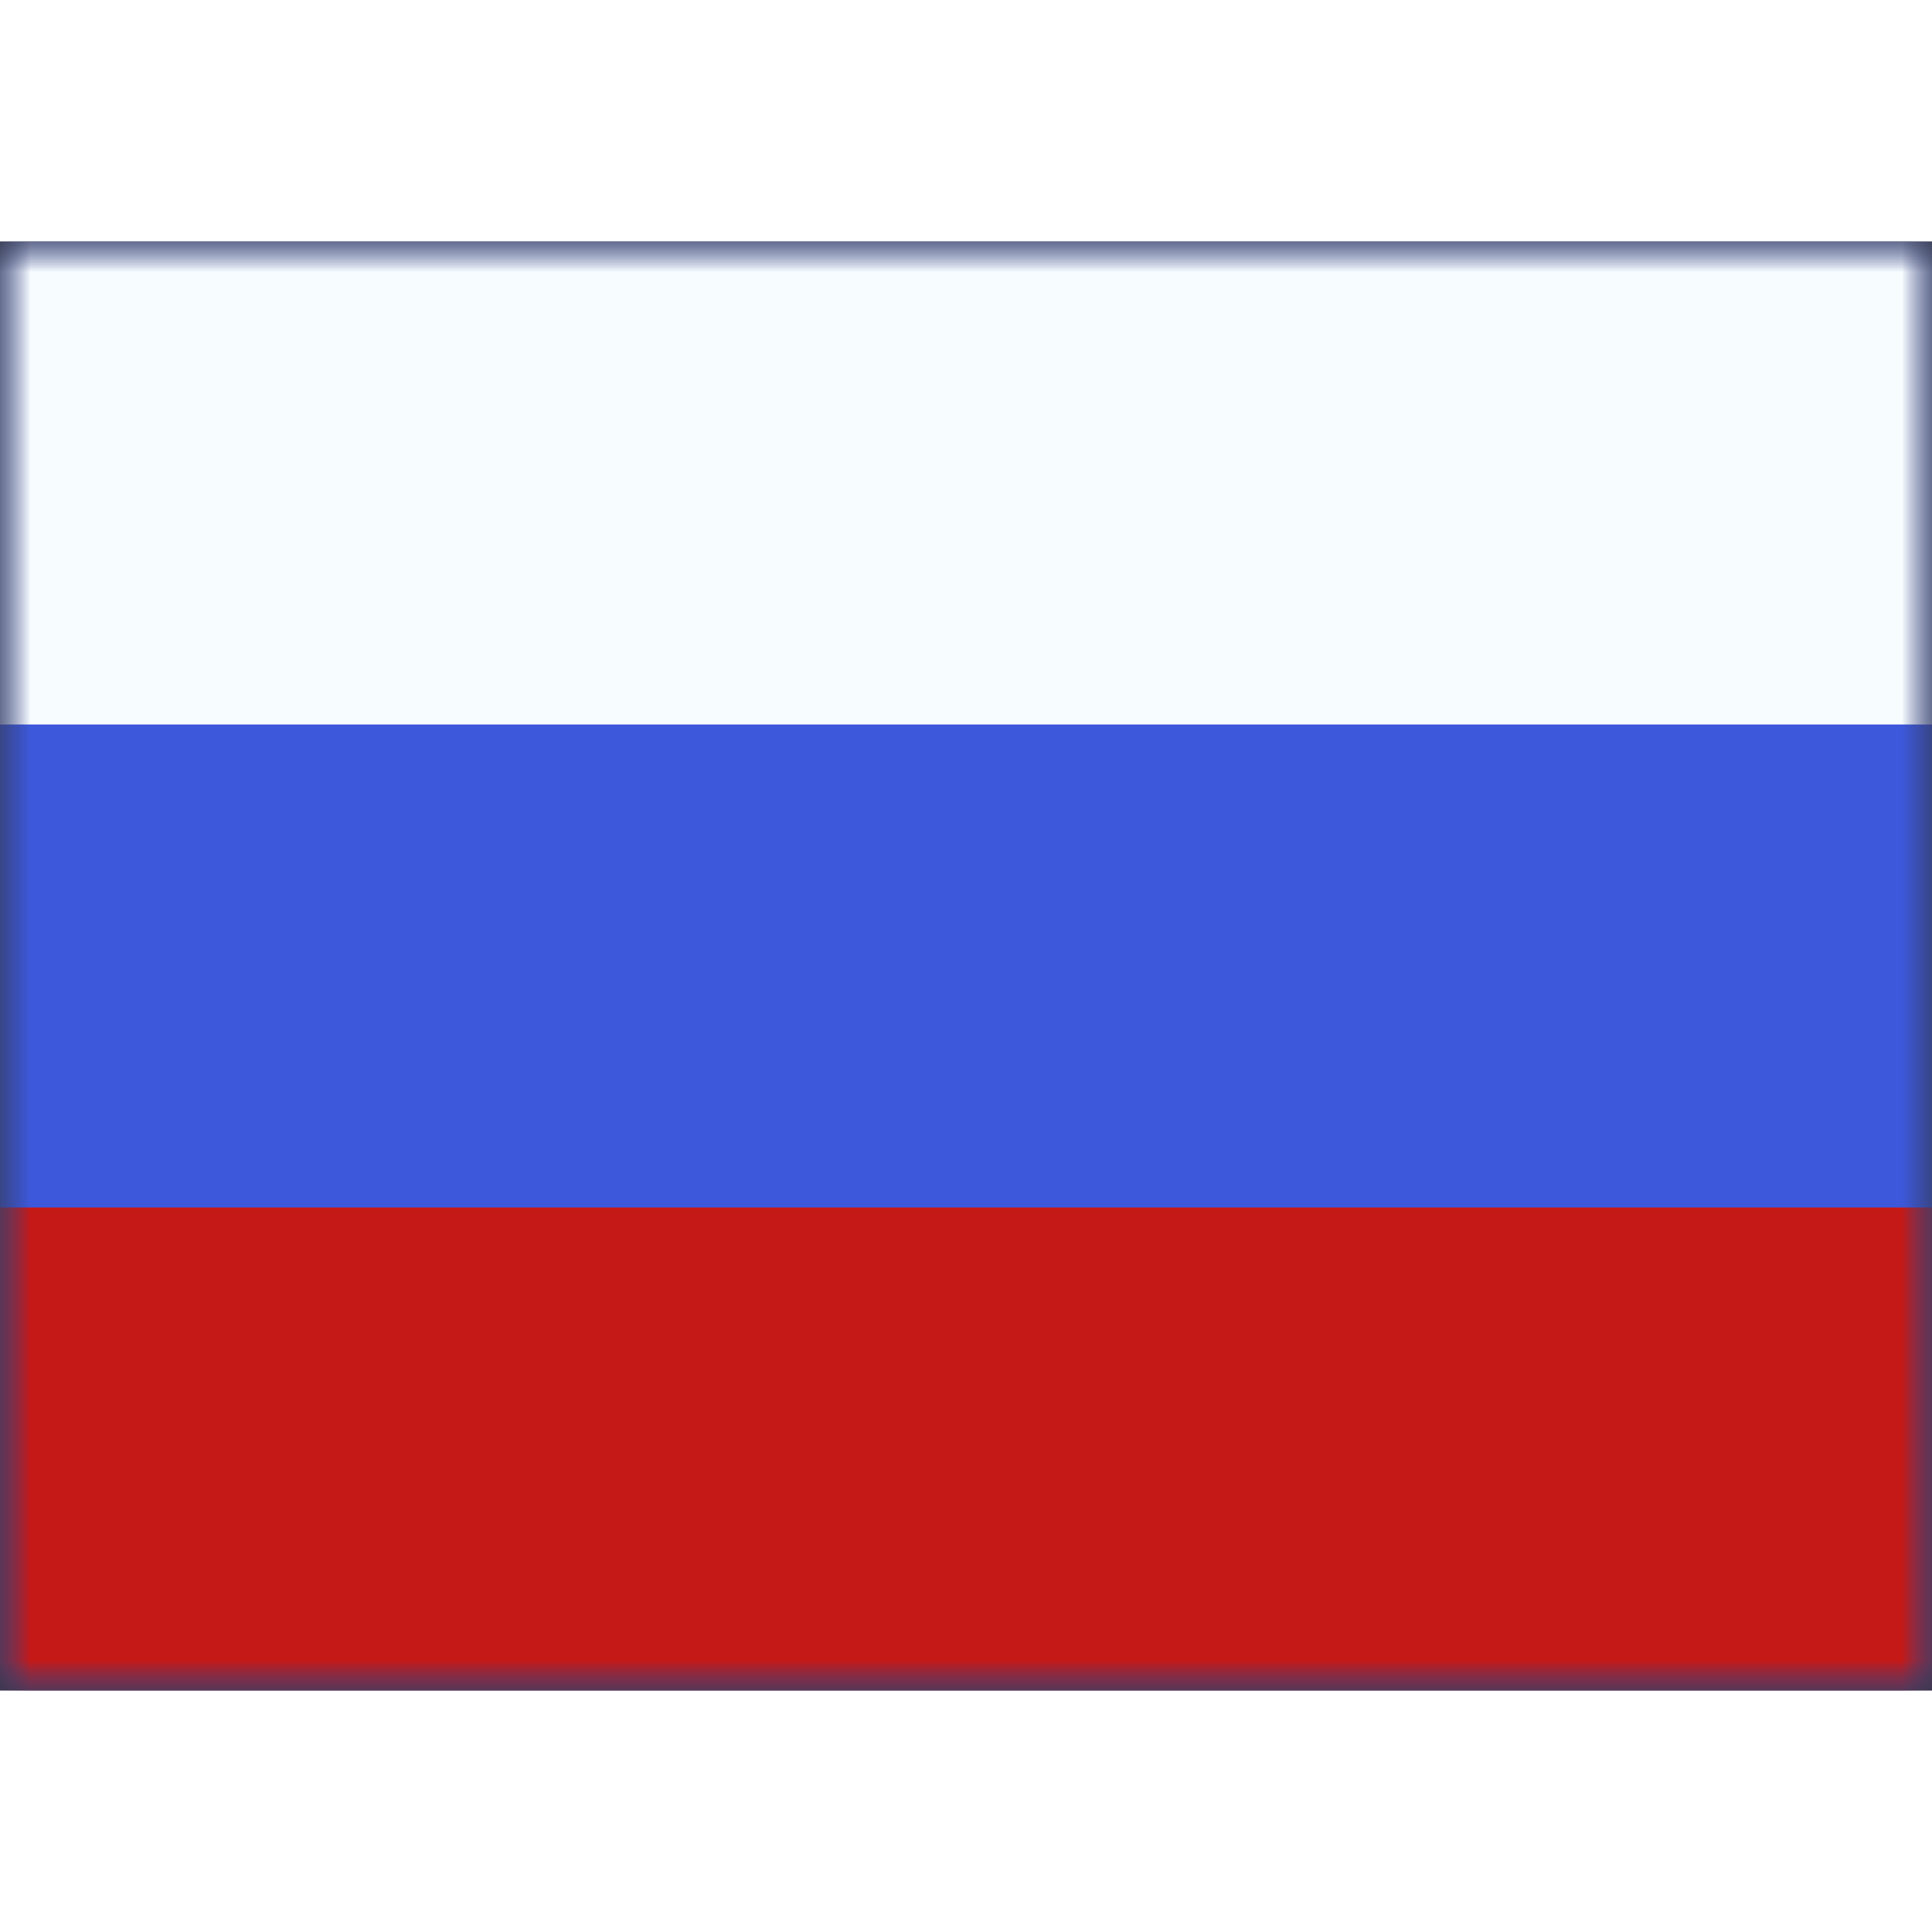 <svg xmlns="http://www.w3.org/2000/svg" width="512" height="512" viewBox="0 0 32 24"><rect x="0" y="0" width="32" height="24" fill="#333333" stroke="none"/><mask id="flagpackRu0" width="32" height="24" x="0" y="0" maskUnits="userSpaceOnUse"><path fill="#fff" d="M0 0h32v24H0z"/></mask><g fill="none" mask="url(#flagpackRu0)"><path fill="#3D58DB" fill-rule="evenodd" d="M0 0v24h32V0H0z" clip-rule="evenodd"/><mask id="flagpackRu1" width="32" height="24" x="0" y="0" maskUnits="userSpaceOnUse"><path fill="#fff" fill-rule="evenodd" d="M0 0v24h32V0H0z" clip-rule="evenodd"/></mask><g fill-rule="evenodd" clip-rule="evenodd" mask="url(#flagpackRu1)"><path fill="#F7FCFF" d="M0 0v8h32V0H0z"/><path fill="#C51918" d="M0 16v8h32v-8H0z"/></g></g></svg>